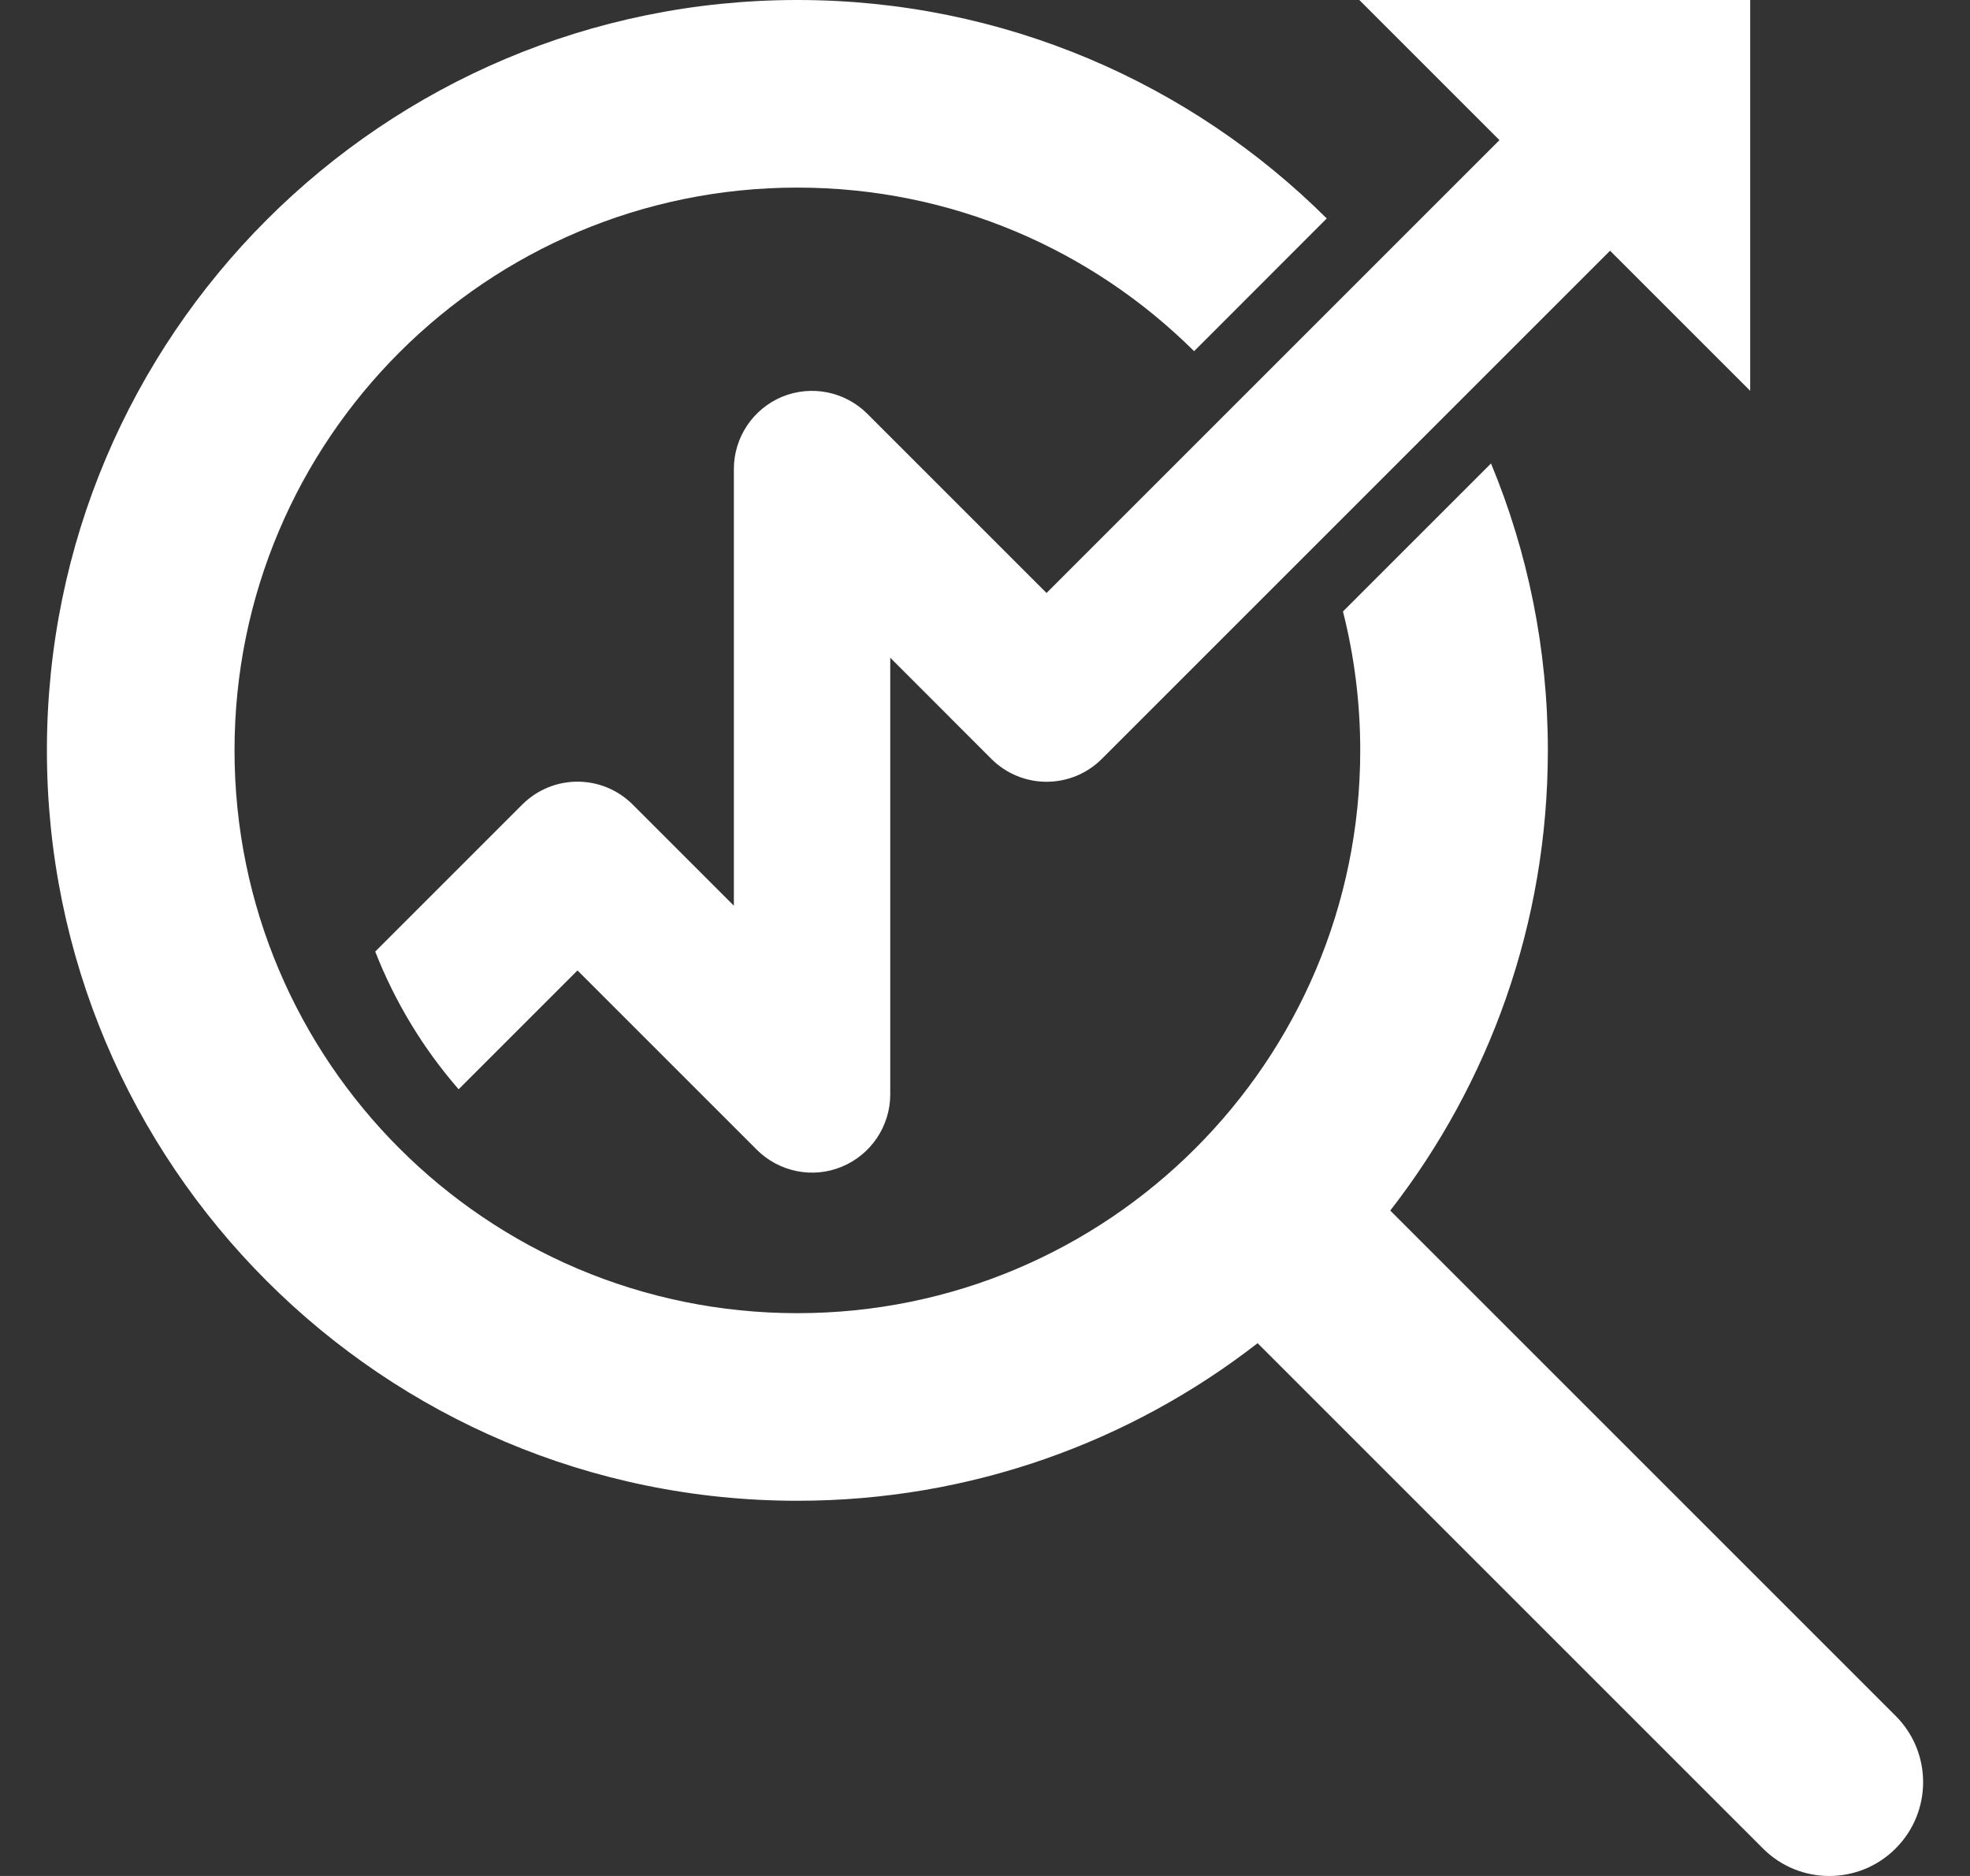 <svg width="21" height="20" viewBox="0 0 21 20" fill="none" xmlns="http://www.w3.org/2000/svg">
<rect x="0" y="0" width="21" height="20" fill="#333333" stroke="none"/>
<path d="M8.5 2C10.15 2 11.644 2.666 12.729 3.744L14.143 2.329C12.697 0.89 10.702 0 8.5 0C4.082 0 0.5 3.582 0.5 8C0.5 12.418 4.082 16 8.5 16C10.349 16 12.051 15.373 13.406 14.32L18.793 19.707C19.183 20.098 19.817 20.098 20.207 19.707C20.598 19.317 20.598 18.683 20.207 18.293L14.82 12.906C15.873 11.551 16.5 9.849 16.5 8C16.5 6.916 16.285 5.883 15.894 4.941L14.316 6.519C14.436 6.993 14.5 7.489 14.5 8C14.5 11.314 11.814 14 8.5 14C5.186 14 2.5 11.314 2.5 8C2.5 4.686 5.186 2 8.5 2Z" fill="white"/>
<path d="M9.245 4.411L11.156 6.322L15.984 1.494L14.49 0H18.657V4.167L17.163 2.673L11.746 8.09C11.42 8.416 10.893 8.416 10.567 8.09L9.49 7.012V11.668C9.49 12.004 9.286 12.309 8.975 12.438C8.664 12.568 8.305 12.495 8.067 12.257L6.156 10.346L4.889 11.613C4.513 11.181 4.212 10.686 4 10.145L5.567 8.578C5.893 8.252 6.419 8.252 6.745 8.578L7.823 9.656V5C7.823 4.664 8.026 4.36 8.337 4.23C8.649 4.102 9.006 4.173 9.245 4.411Z" fill="white"/>
</svg>
